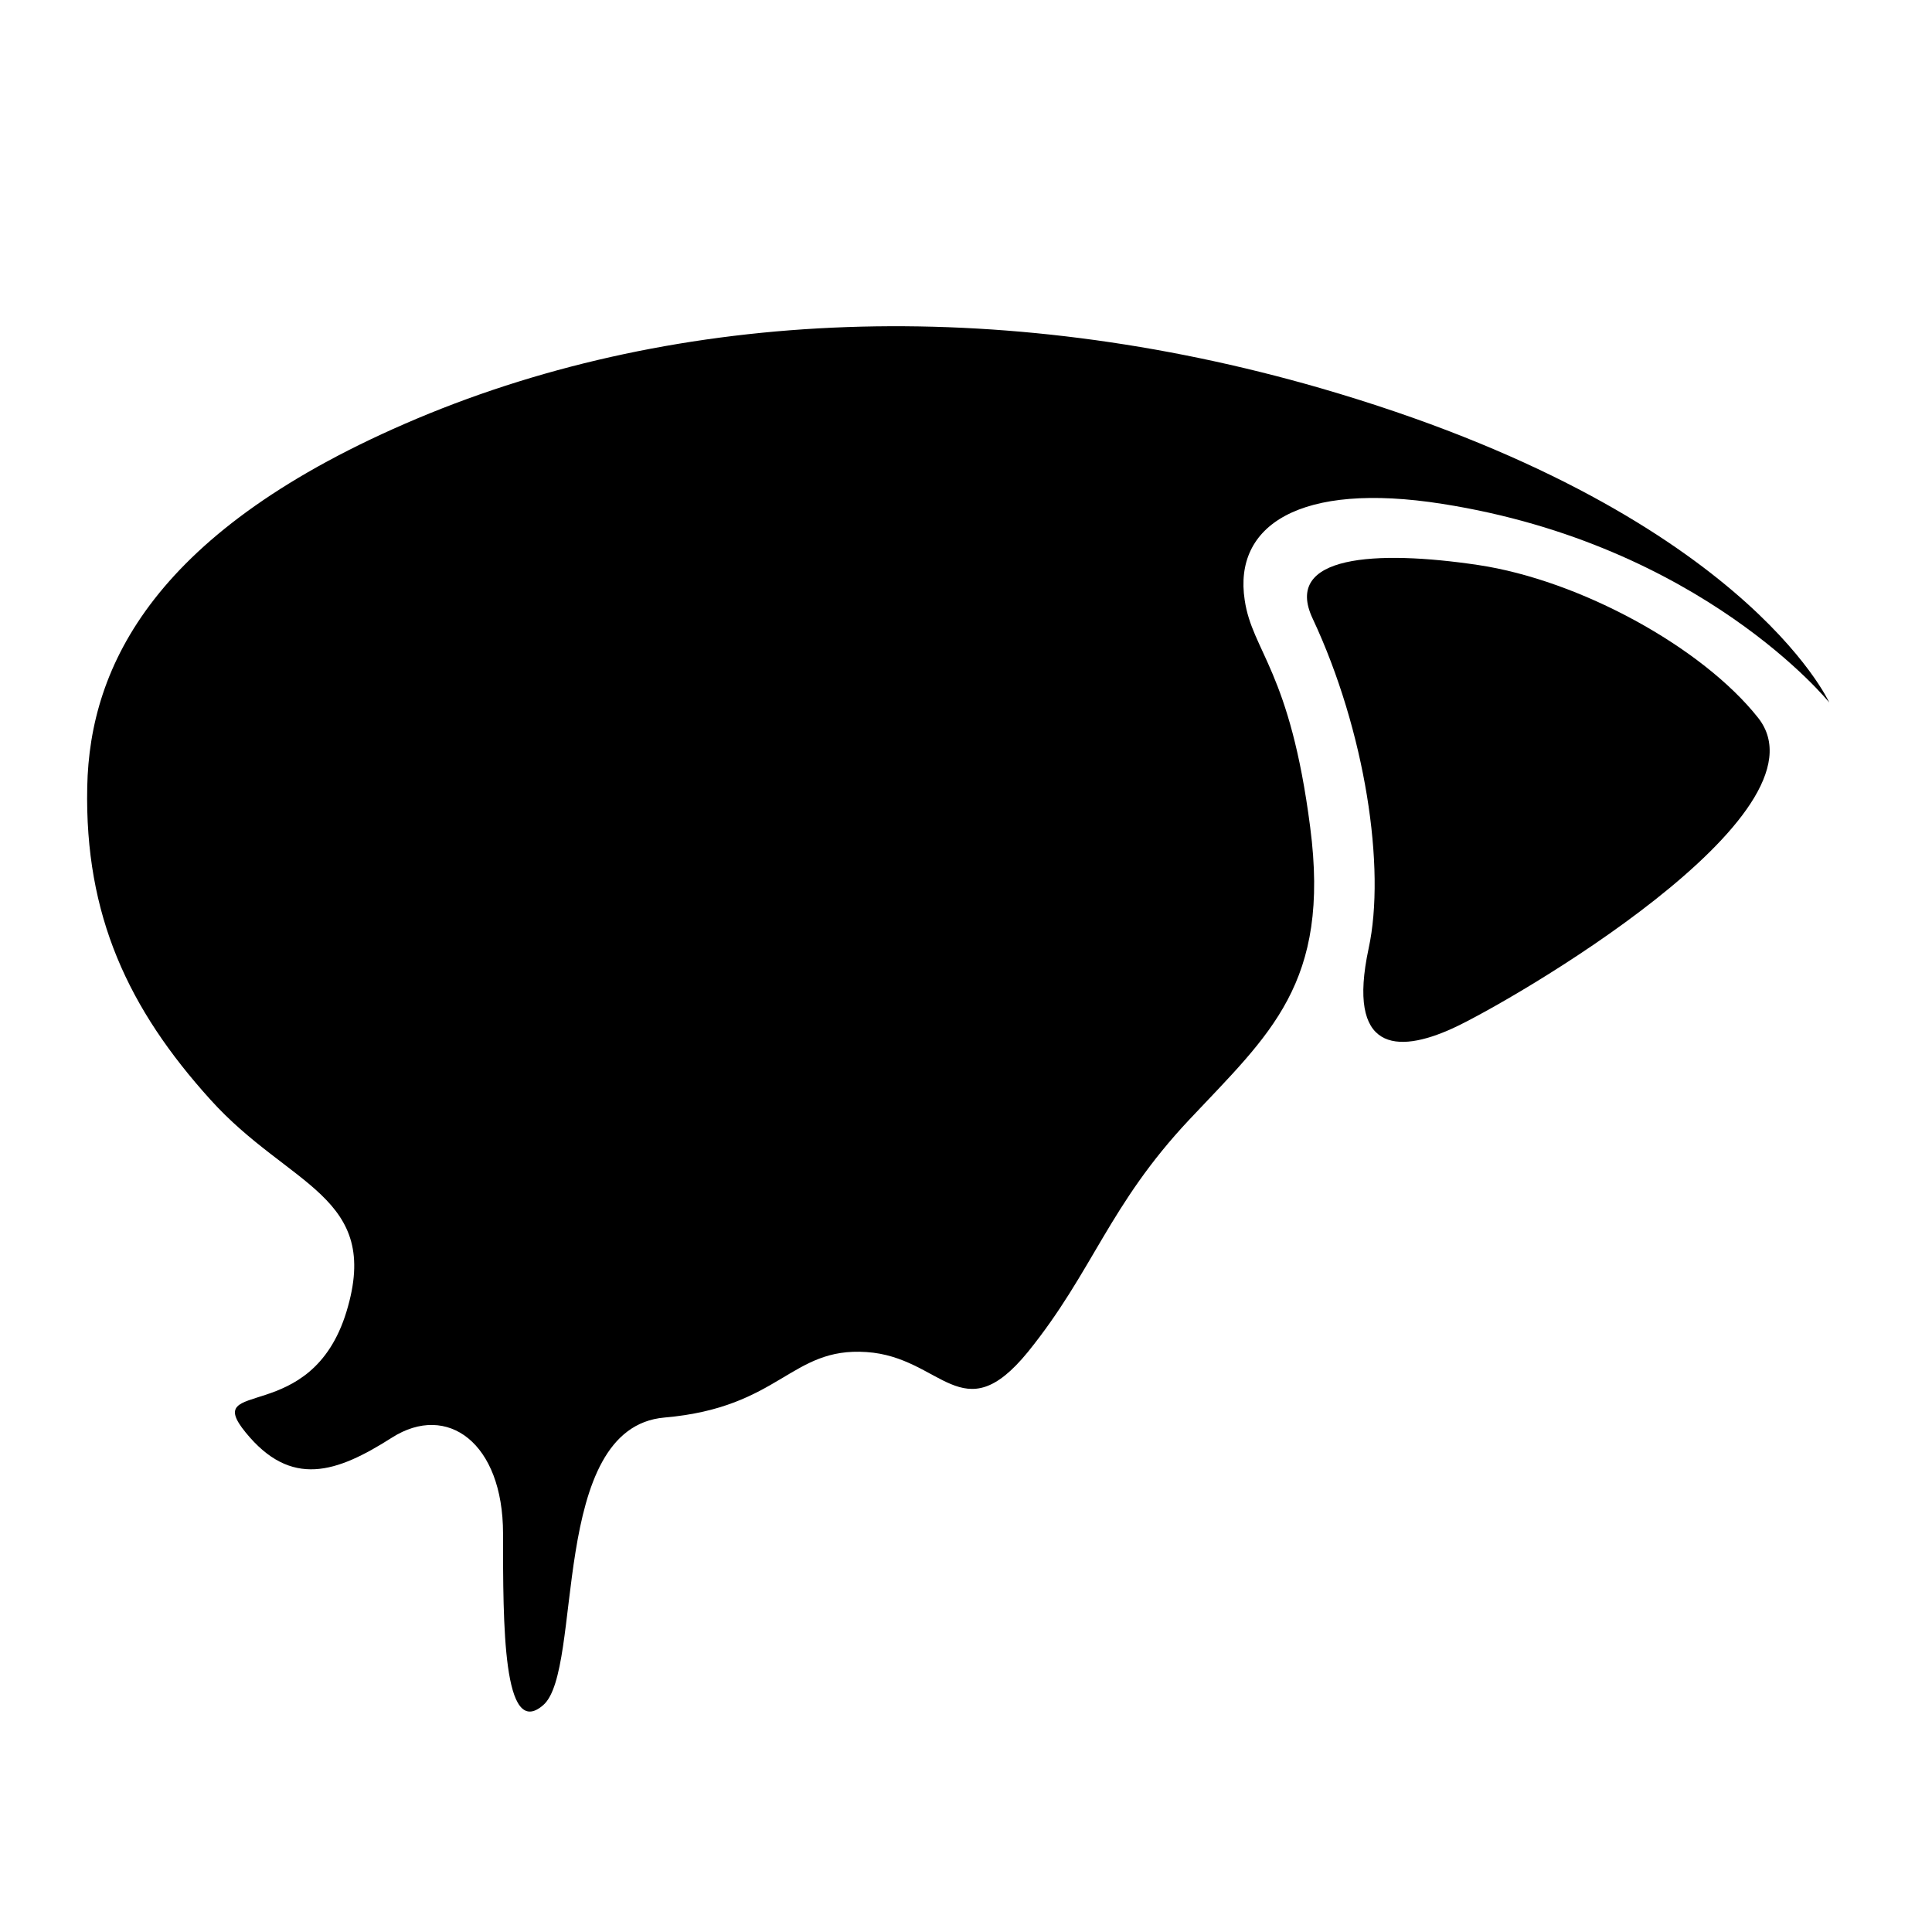 <?xml version="1.0" encoding="UTF-8" standalone="no"?>
<!DOCTYPE svg PUBLIC "-//W3C//DTD SVG 20010904//EN"
                     "http://www.w3.org/TR/2001/REC-SVG-20010904/DTD/svg10.dtd">
<svg xmlns="http://www.w3.org/2000/svg" width="100%" height="100%" viewBox="0 0 7109 7109">
  <path d="M 321 2895 C 311 3369 473 3713 774 4046 C 1064 4368 1405 4399 1275 4826 C 1145 5253 737 5067 904 5271 C 1071 5476 1238 5420 1442 5290 C 1646 5160 1851 5309 1851 5643 C 1851 5977 1850 6404 1999 6274 C 2148 6144 2018 5253 2445 5216 C 2872 5179 2909 4956 3188 4975 C 3466 4993 3540 5271 3782 4975 C 4023 4677 4079 4436 4376 4120 C 4672 3805 4896 3619 4821 3044 C 4747 2468 4608 2398 4580 2208 C 4538 1934 4781 1771 5307 1854 C 6263 2004 6731 2585 6731 2585 C 6731 2585 6411 1878 4858 1428 C 3677 1087 2503 1133 1535 1540 C 567 1948 330 2451 321 2895 z " style="fill: black"/>
  <path d="M 6469 2641 C 6263 2381 5813 2135 5439 2079 C 5063 2023 4720 2043 4830 2276 C 5024 2690 5100 3195 5036 3490 C 4955 3868 5139 3878 5345 3784 C 5551 3690 6751 2997 6469 2641 z " style="fill: hsl(275, 63%, 66%)"/>
  <path d="M 3800 3007 c 392 -17 390 222 278 389 s -463 167 -556 0 S 3373 3025 3800 3007 z" style="fill: hsl(275, 63%, 66%)"/>
  <path d="M 1776 3415 c -219 -44 -408 464 -204 798 c 204 334 519 742 817 668 c 297 -74 -185 -297 -353 -779 C 1869 3619 1962 3452 1776 3415 z" style="fill: hsl(275, 83%, 23%)"/>
</svg>
  
